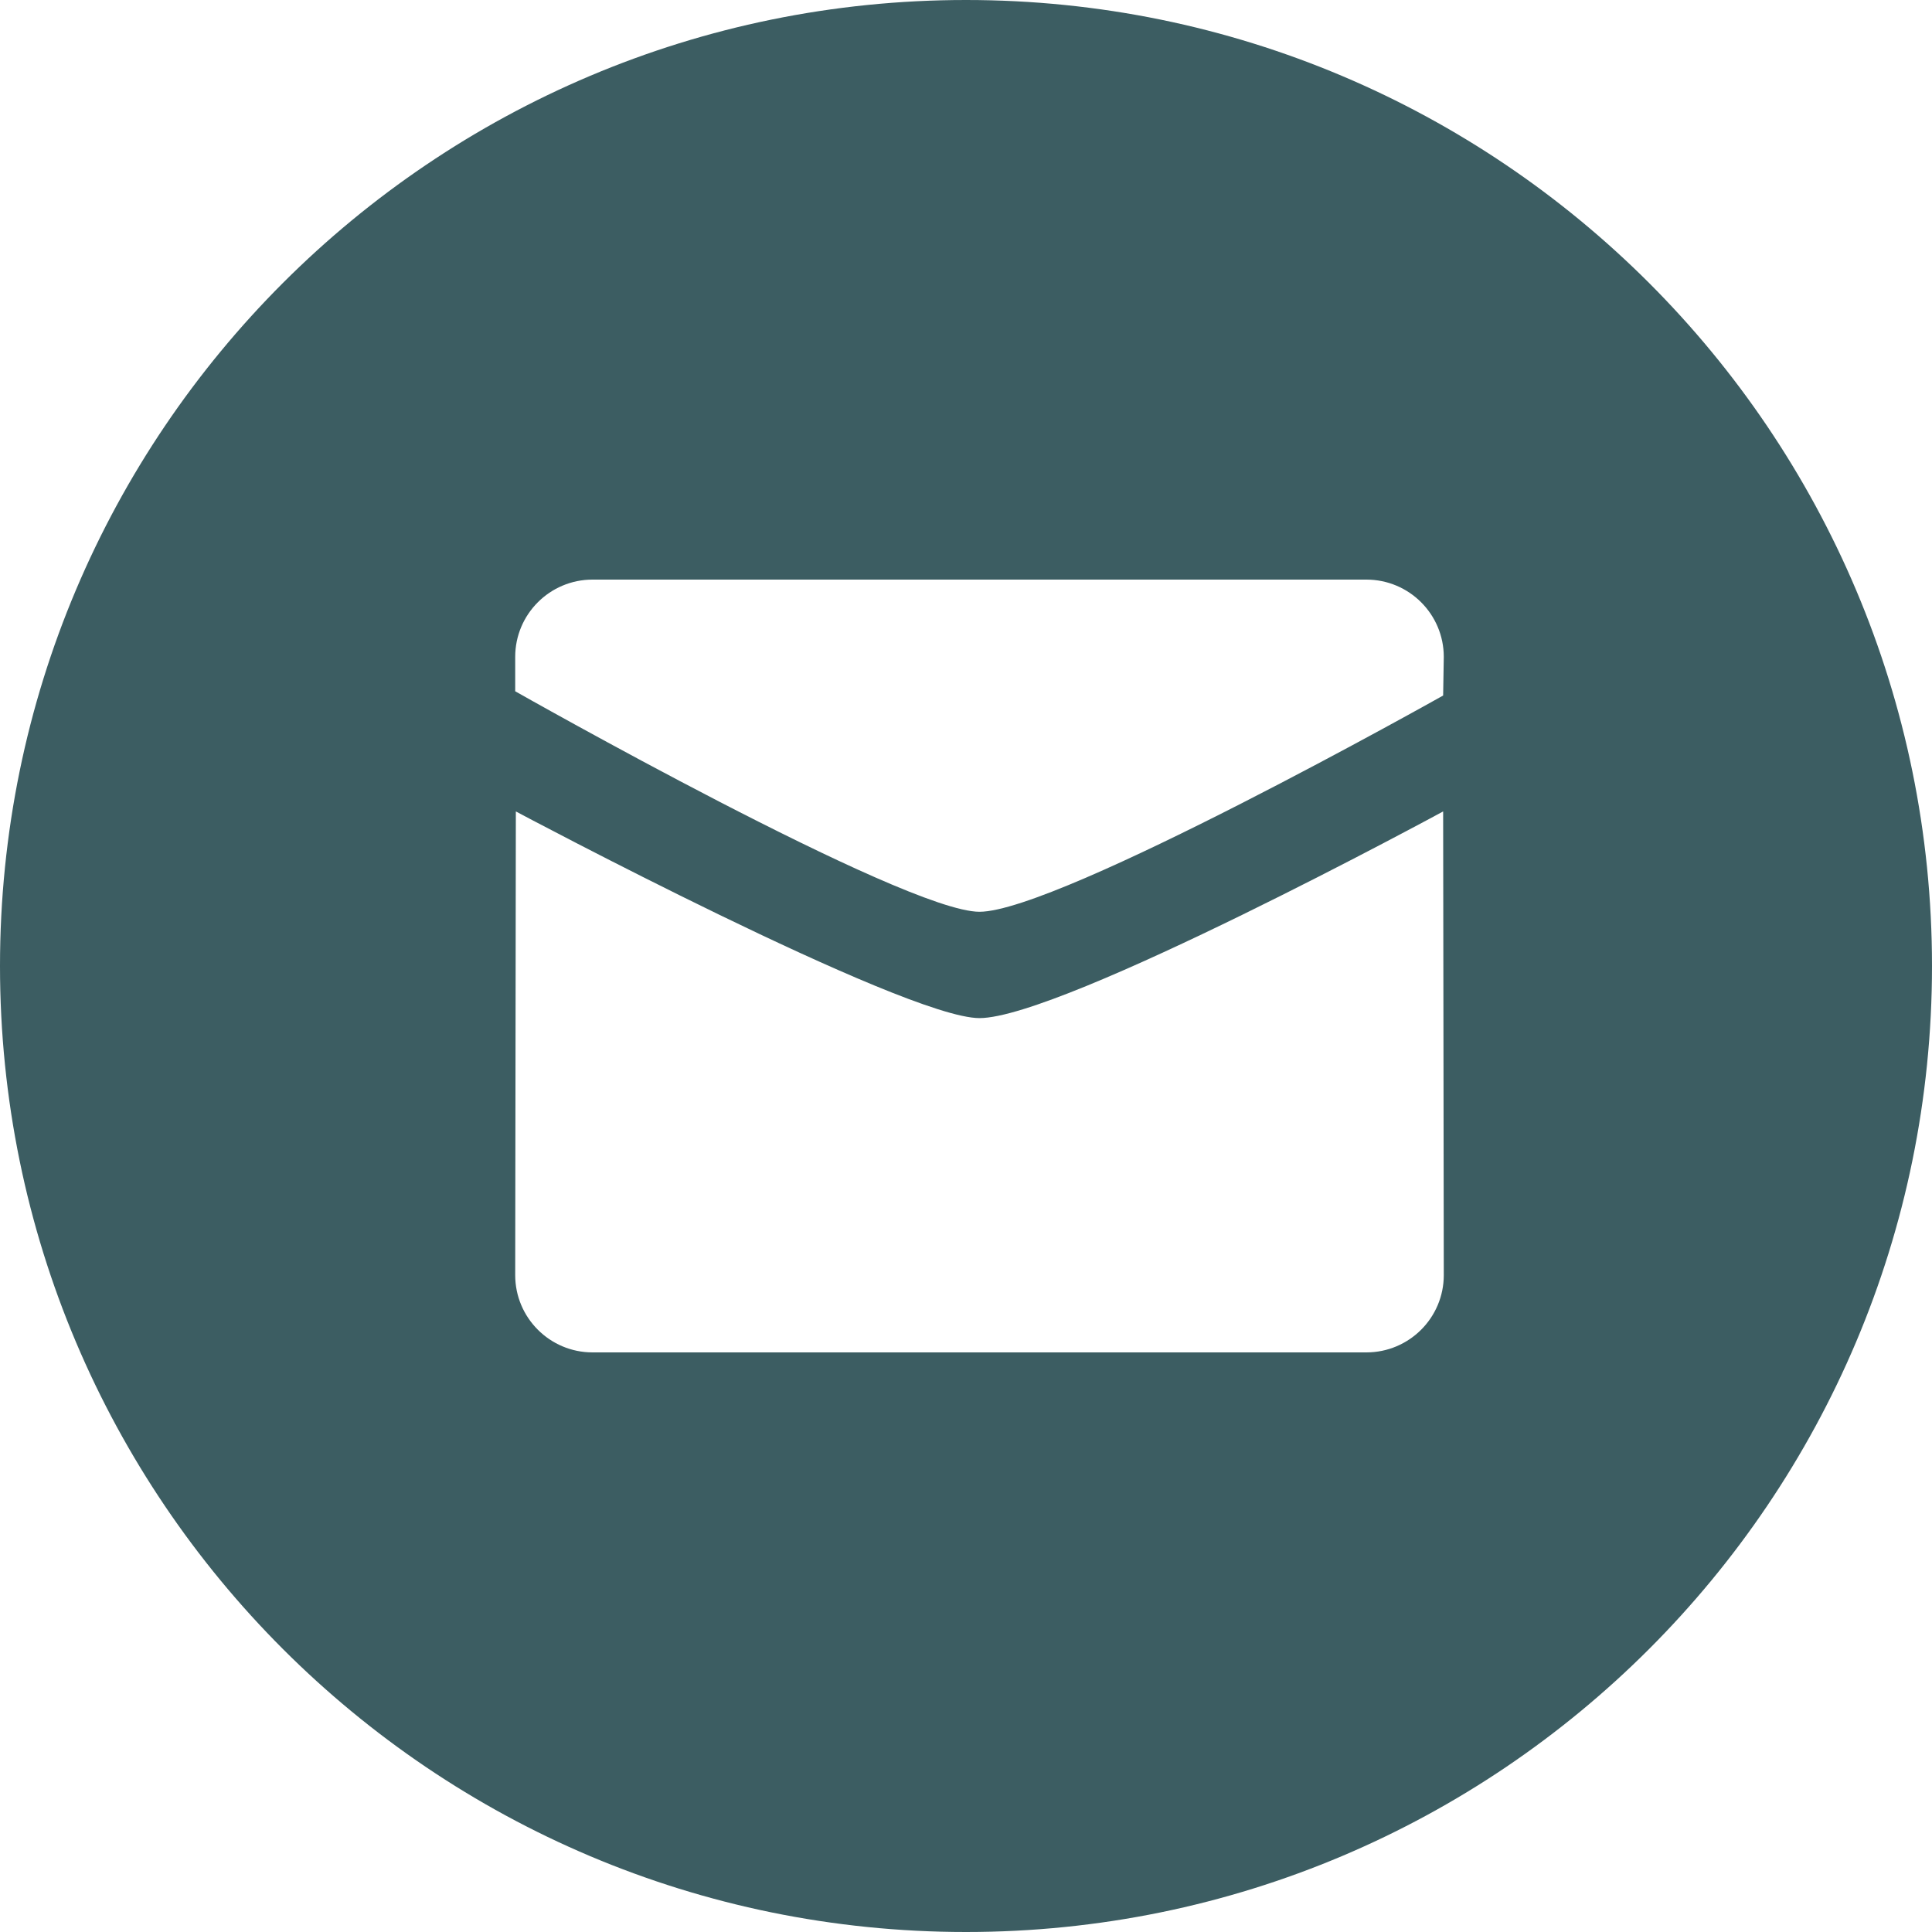 <svg width="30" height="30" viewBox="0 0 30 30" fill="none" xmlns="http://www.w3.org/2000/svg">
<path d="M15 0C23.284 0 30 6.716 30 15C30 23.284 23.284 30 15 30C6.716 30 0 23.284 0 15C0 6.716 6.716 0 15 0ZM22.409 12.6C22.409 12.6 16.494 15.809 15.209 15.809C14.037 15.809 8.009 12.6 8.01 12.6L8 19.8C8 20.462 8.538 21 9.201 21H21.217C21.881 21 22.419 20.462 22.419 19.8L22.409 12.6ZM9.201 9C8.538 9 8 9.538 8 10.2V10.734C8 10.734 14.037 14.158 15.209 14.158C16.437 14.158 22.409 10.8 22.409 10.8L22.419 10.2C22.419 9.538 21.881 9 21.217 9H9.201Z" fill="#3C5D62"/>
</svg>
